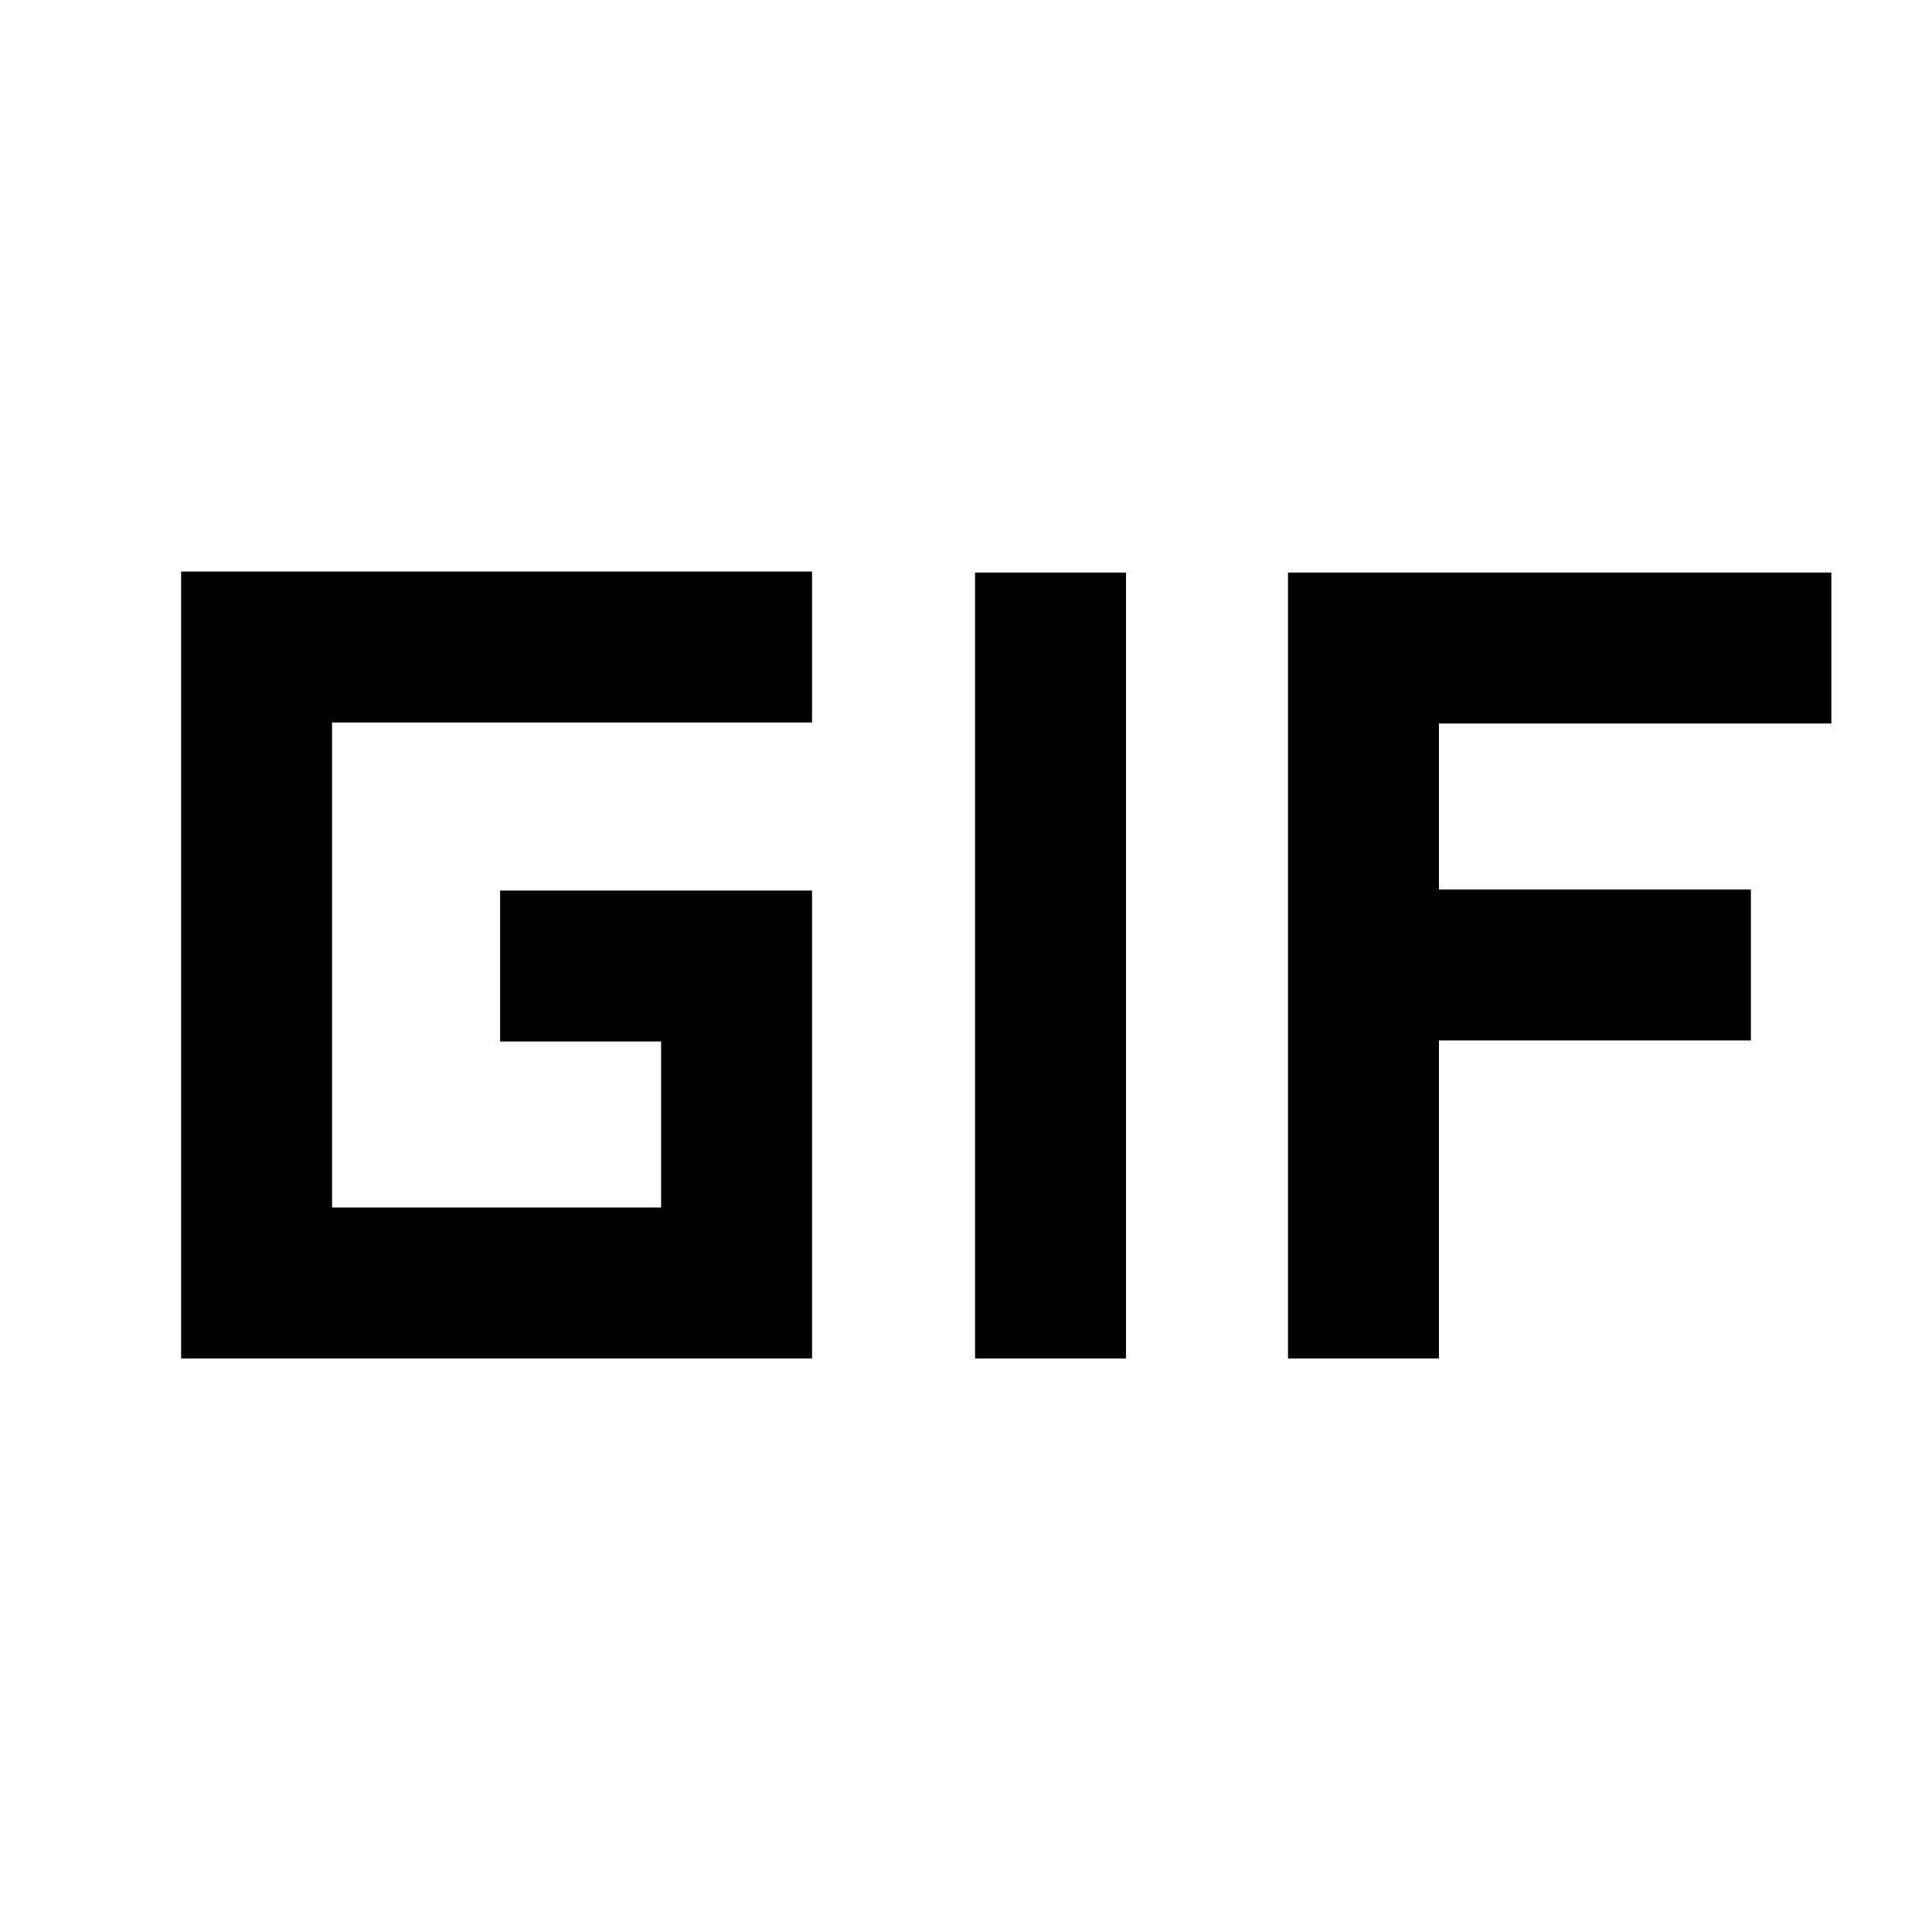 <svg xmlns="http://www.w3.org/2000/svg" height="24" viewBox="0 -960 960 960" width="24"><path d="M90-285v-391h313.5v75H165v241h163.5v-82.5h-80v-75h155V-285H90Zm394.5 0v-390.5h75V-285h-75Zm155.5 0v-390.5h270v75H715v82.5h155v75H715v158h-75Z"/></svg>